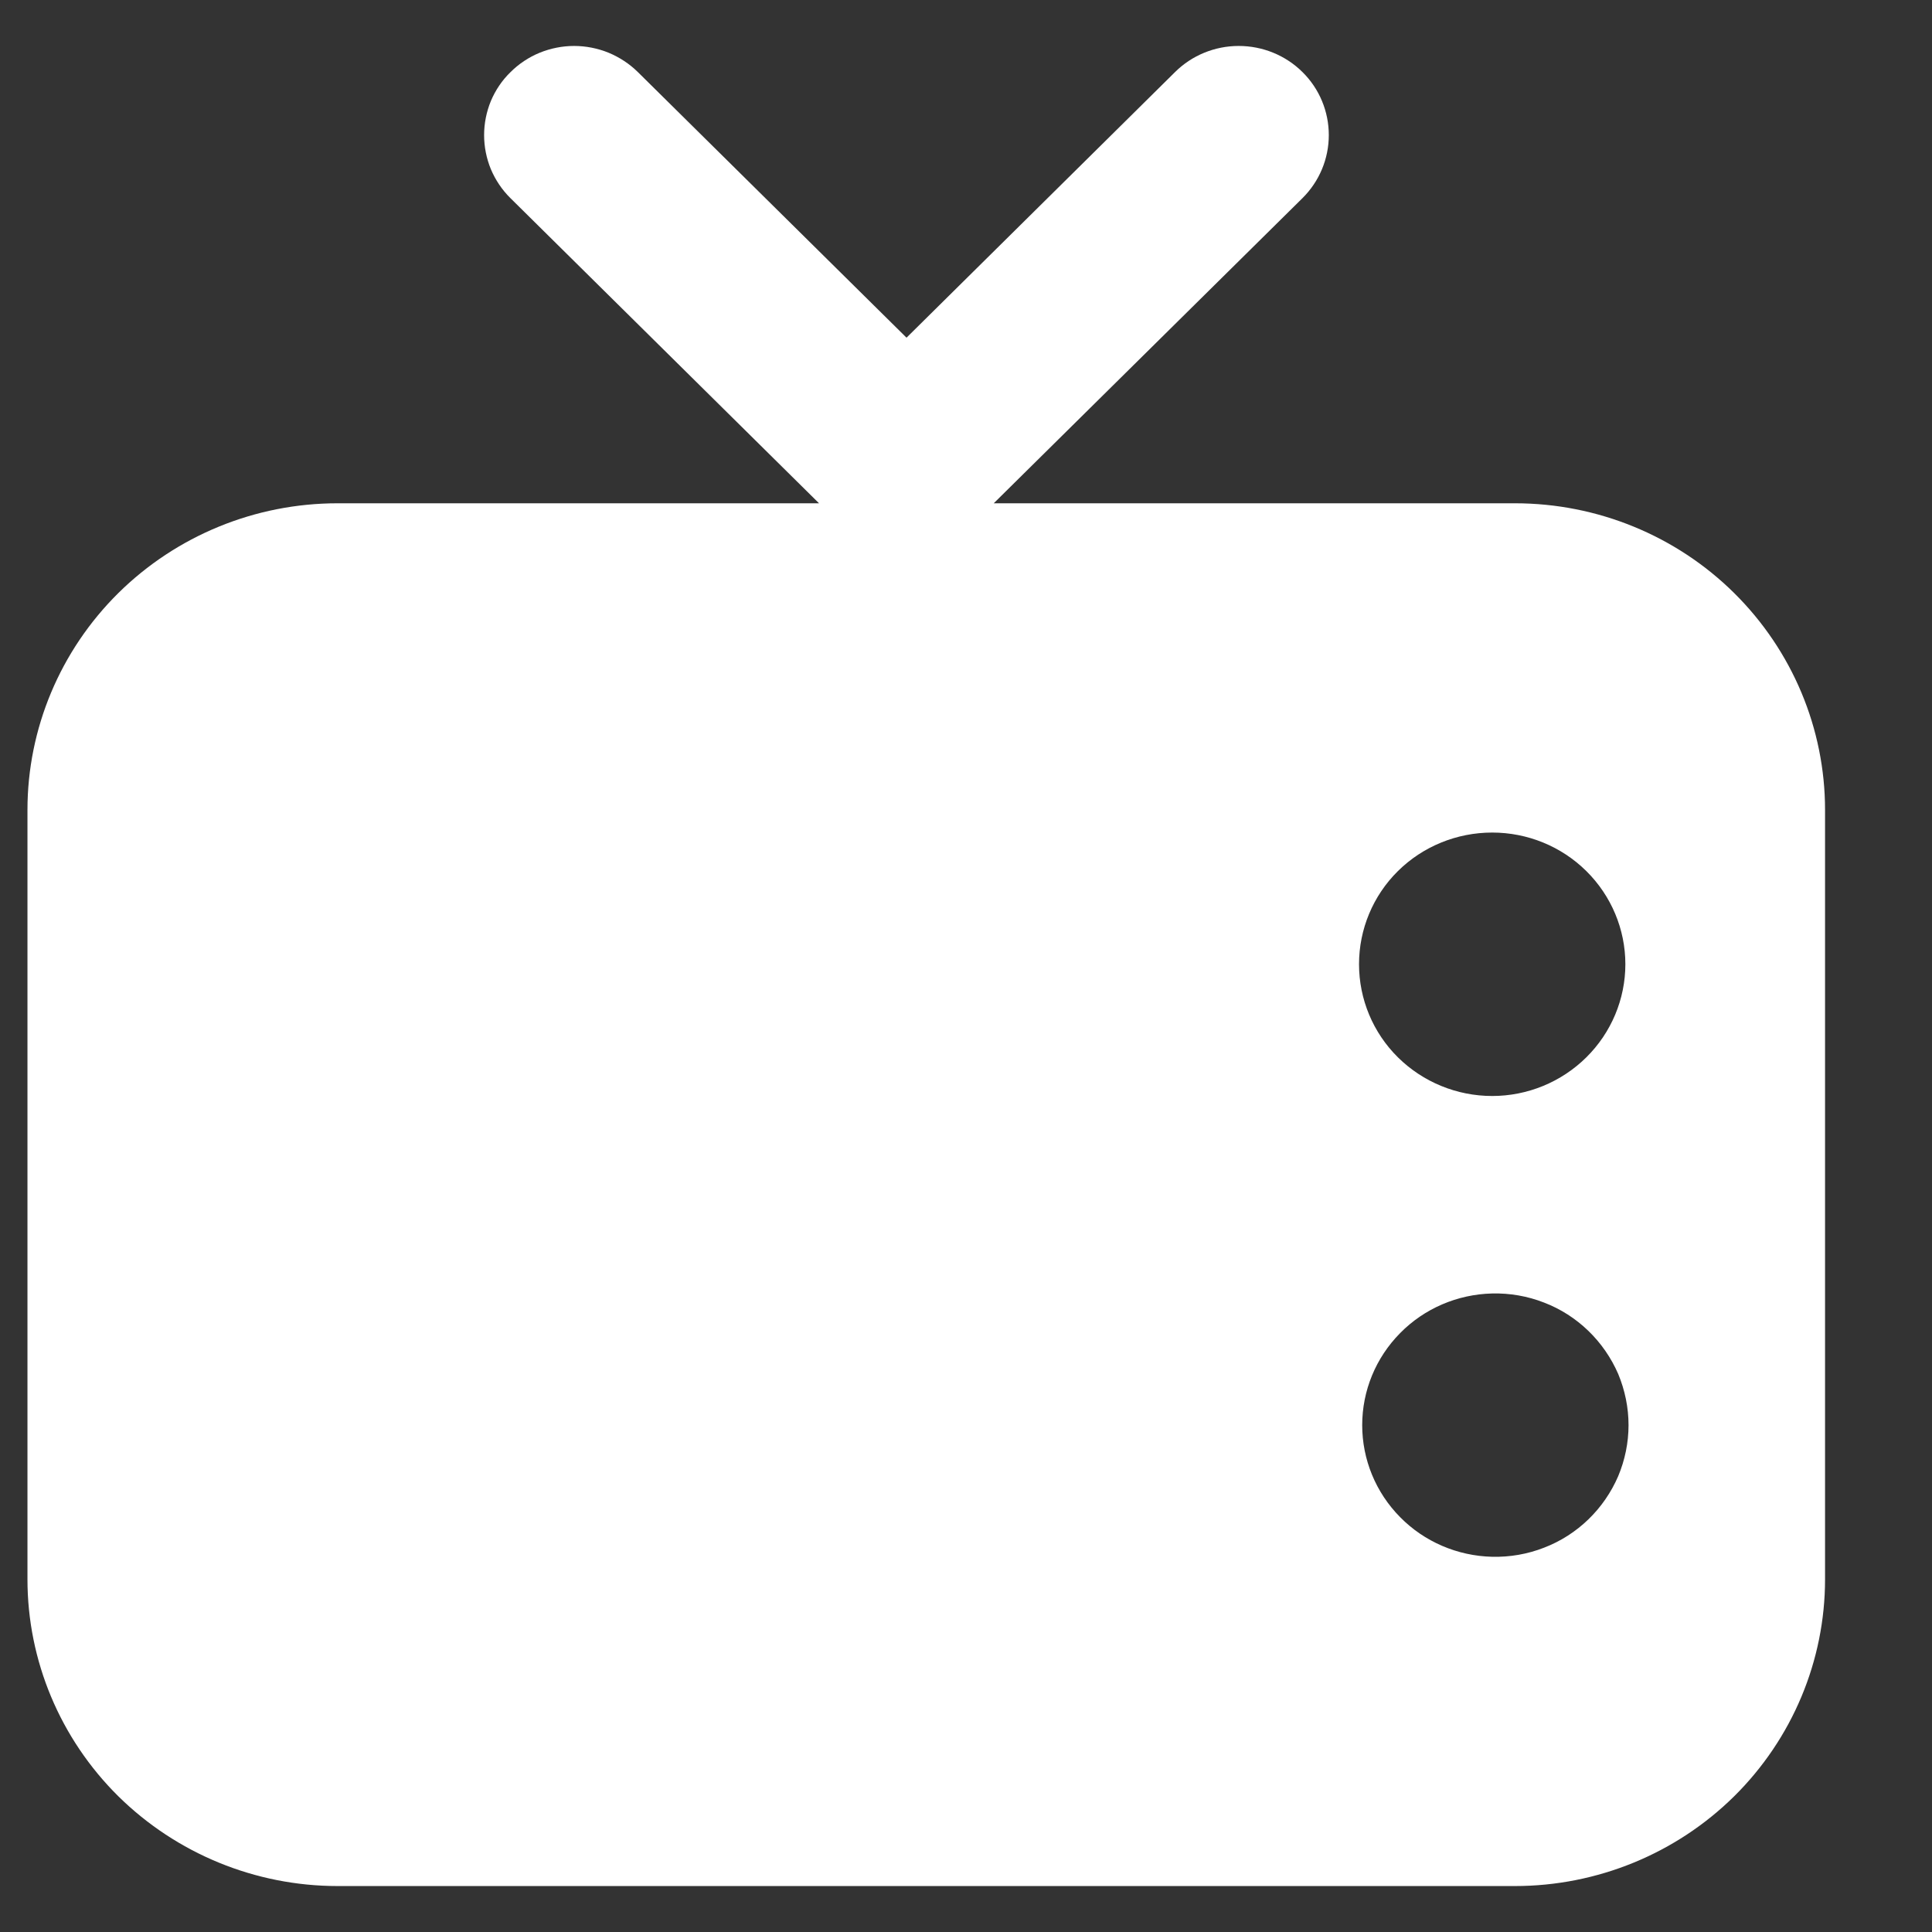 <svg width="14" height="14" viewBox="0 0 14 14" fill="none" xmlns="http://www.w3.org/2000/svg">
<rect x="0" y="0" width="14" height="14" fill="#333333" stroke="none"/>
<path d="M7.202 3.647H10.978C11.574 3.647 12.146 3.881 12.567 4.298C12.988 4.715 13.225 5.28 13.225 5.869V11.444C13.225 12.034 12.988 12.599 12.567 13.016C12.146 13.432 11.574 13.667 10.978 13.667H2.446C1.85 13.667 1.279 13.432 0.857 13.016C0.436 12.599 0.199 12.034 0.199 11.444V5.869C0.199 5.28 0.436 4.715 0.857 4.298C1.279 3.881 1.85 3.647 2.446 3.647H5.935L3.699 1.436C3.638 1.376 3.59 1.304 3.557 1.226C3.525 1.148 3.508 1.064 3.508 0.979C3.508 0.894 3.525 0.81 3.557 0.732C3.59 0.654 3.638 0.582 3.699 0.523C3.759 0.463 3.831 0.415 3.911 0.382C3.99 0.35 4.075 0.333 4.16 0.333C4.246 0.333 4.331 0.35 4.41 0.382C4.489 0.415 4.561 0.462 4.622 0.522L6.569 2.447L8.515 0.522C8.637 0.401 8.803 0.333 8.976 0.333C9.15 0.333 9.316 0.401 9.438 0.522C9.561 0.643 9.629 0.808 9.629 0.979C9.629 1.15 9.561 1.314 9.438 1.436L7.201 3.647H7.202ZM10.813 7.942C11.069 7.942 11.314 7.841 11.495 7.662C11.676 7.483 11.778 7.24 11.778 6.987C11.778 6.734 11.676 6.491 11.495 6.312C11.314 6.133 11.069 6.033 10.813 6.033C10.557 6.033 10.311 6.133 10.13 6.312C9.949 6.491 9.848 6.734 9.848 6.987C9.848 7.24 9.949 7.483 10.13 7.662C10.311 7.841 10.557 7.942 10.813 7.942ZM10.813 11.281C10.941 11.284 11.069 11.262 11.189 11.215C11.309 11.169 11.418 11.099 11.51 11.01C11.602 10.921 11.675 10.815 11.726 10.697C11.775 10.58 11.801 10.454 11.801 10.327C11.801 10.2 11.775 10.074 11.726 9.956C11.675 9.839 11.602 9.733 11.51 9.644C11.418 9.555 11.309 9.485 11.189 9.439C11.069 9.392 10.941 9.37 10.813 9.373C10.561 9.379 10.321 9.482 10.146 9.66C9.969 9.839 9.871 10.078 9.871 10.327C9.871 10.576 9.969 10.815 10.146 10.994C10.321 11.172 10.561 11.275 10.813 11.281Z" fill="white"/>
</svg>
